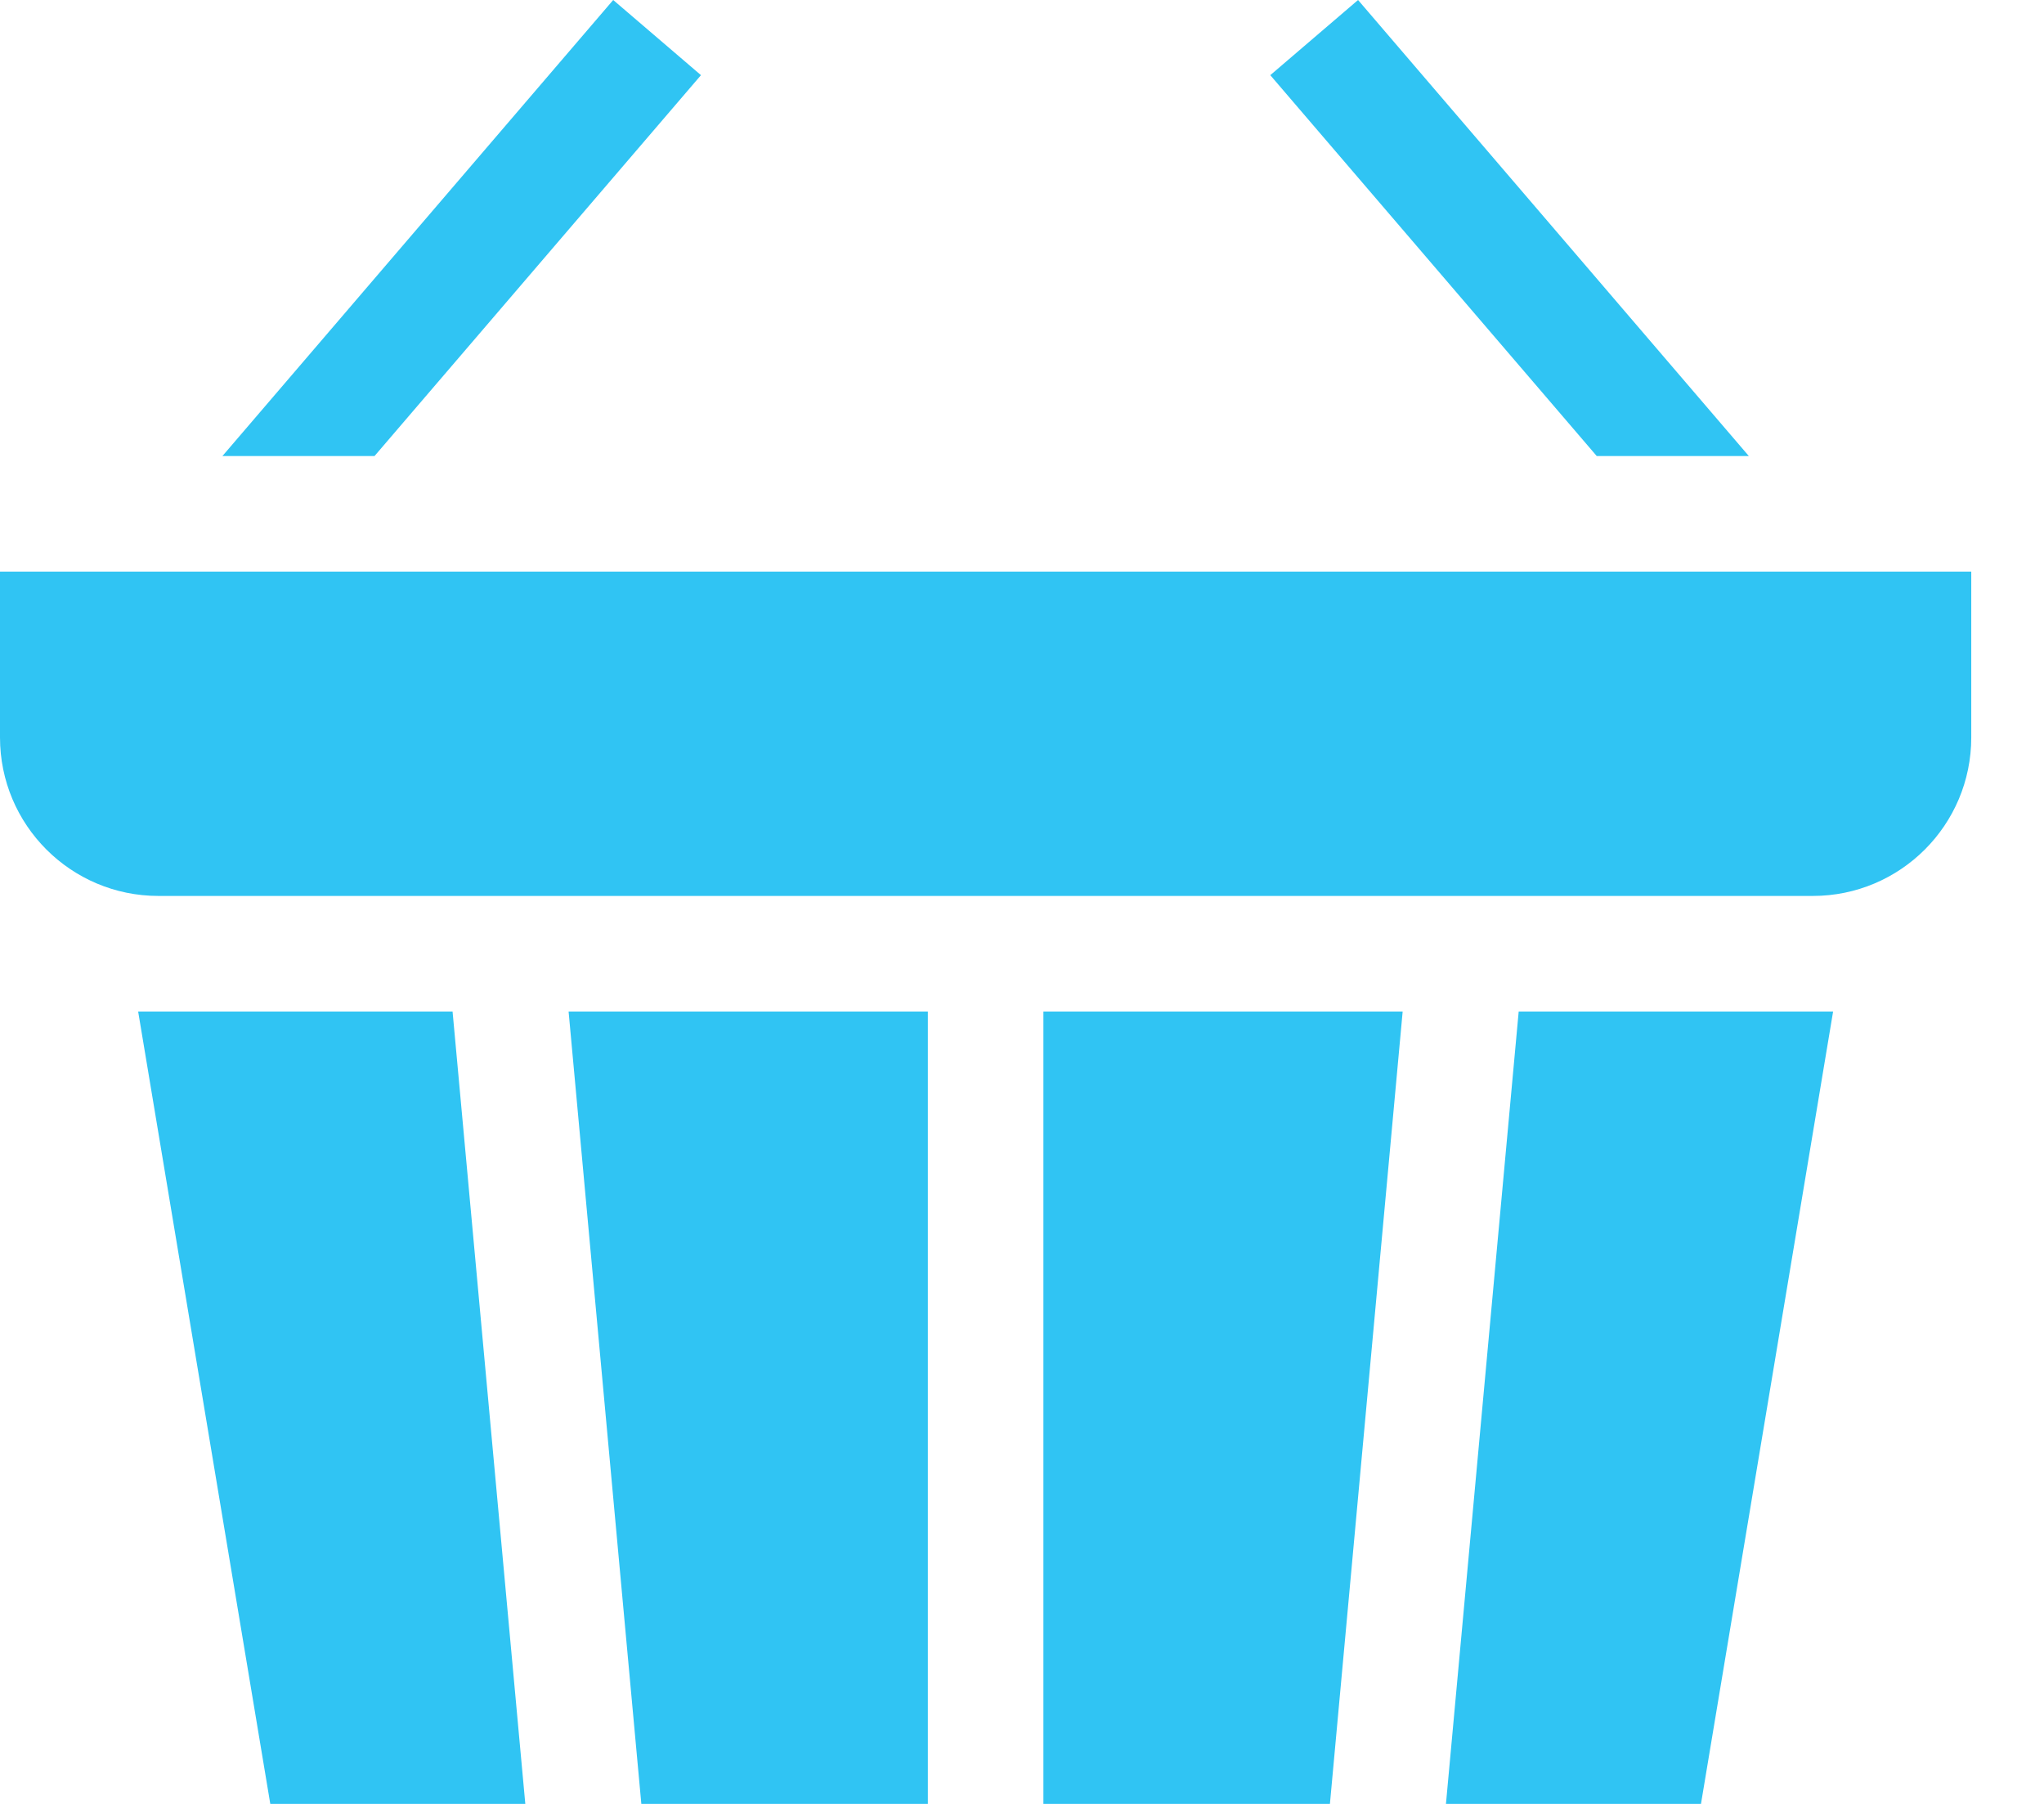 <svg width="17" height="15" viewBox="0 0 17 15" fill="none" xmlns="http://www.w3.org/2000/svg">
<path d="M4.369 15L3.764 8.411H1.149L2.248 15H4.369Z" fill="#30C4F3"/>
<path d="M12.026 15L12.631 8.411H15.246L14.147 15H12.026Z" fill="#30C4F3"/>
<path d="M7.717 8.411H4.729L5.334 15H7.717V8.411Z" fill="#30C4F3"/>
<path d="M11.666 8.411H8.678V15H11.061L11.666 8.411Z" fill="#30C4F3"/>
<path d="M3.115 3.792L5.83 0.625L5.1 0L1.85 3.792H3.115Z" fill="#30C4F3"/>
<path d="M14.545 3.792L11.295 0L10.565 0.625L13.28 3.792H14.545Z" fill="#30C4F3"/>
<path d="M0 4.753V6.132C0 6.86 0.59 7.45 1.318 7.45H15.077C15.805 7.45 16.395 6.86 16.395 6.132V4.753H0Z" fill="#30C4F3"/>
</svg>
